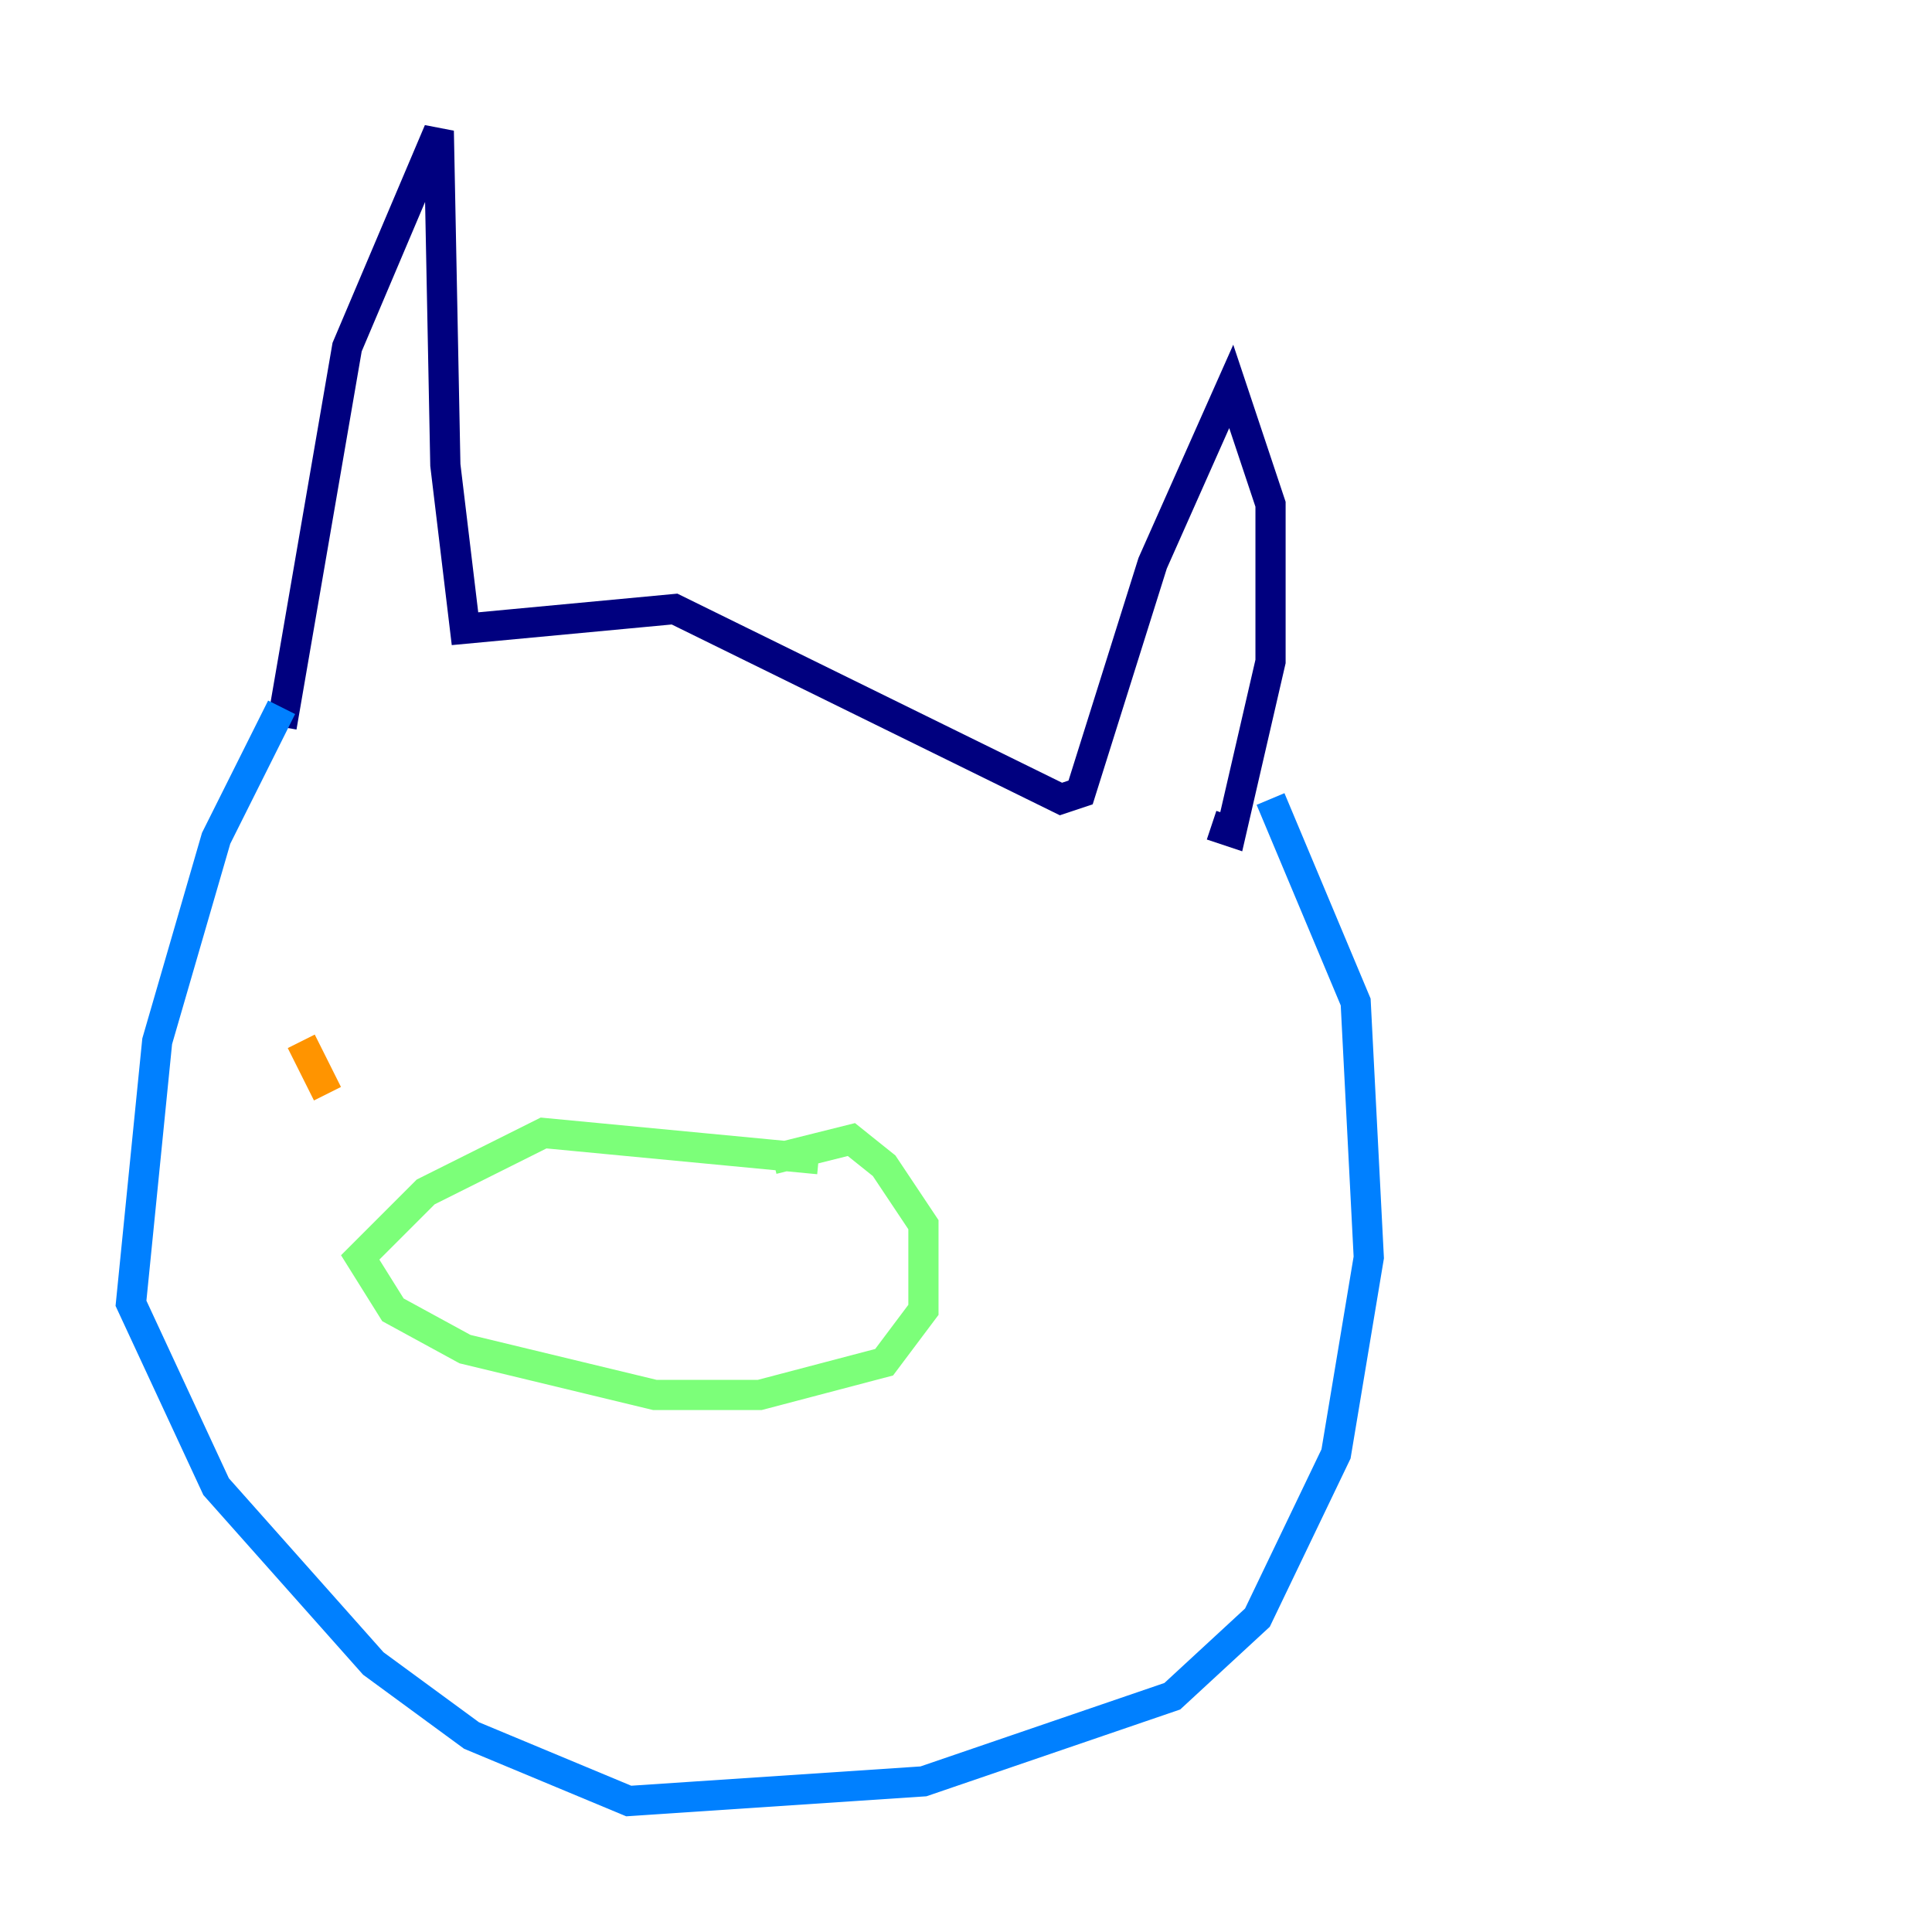 <?xml version="1.0" encoding="utf-8" ?>
<svg baseProfile="tiny" height="128" version="1.2" viewBox="0,0,128,128" width="128" xmlns="http://www.w3.org/2000/svg" xmlns:ev="http://www.w3.org/2001/xml-events" xmlns:xlink="http://www.w3.org/1999/xlink"><defs /><polyline fill="none" points="18.658,48.163 22.997,22.997 29.071,8.678 29.505,30.807 30.807,41.654 44.691,40.352 70.291,52.936 71.593,52.502 76.366,37.315 81.573,25.6 84.176,33.41 84.176,43.824 81.573,55.105 80.271,54.671" stroke="#00007f" stroke-width="2" /><polyline fill="none" points="18.658,46.861 14.319,55.539 10.414,68.99 8.678,86.346 14.319,98.495 24.732,110.21 31.241,114.983 41.654,119.322 61.18,118.02 77.668,112.38 83.308,107.173 88.515,96.325 90.685,83.308 89.817,66.386 84.176,52.936" stroke="#0080ff" stroke-width="2" /><polyline fill="none" points="54.237,76.8 36.014,75.064 28.203,78.969 23.864,83.308 26.034,86.78 30.807,89.383 43.39,92.42 50.332,92.42 58.576,90.251 61.18,86.78 61.18,81.139 58.576,77.234 56.407,75.498 51.2,76.8" stroke="#7cff79" stroke-width="2" /><polyline fill="none" points="21.695,72.461 19.959,68.99" stroke="#ff9400" stroke-width="2" /><polyline fill="none" points="24.298,81.573 24.298,81.573" stroke="#7f0000" stroke-width="2" /></svg>